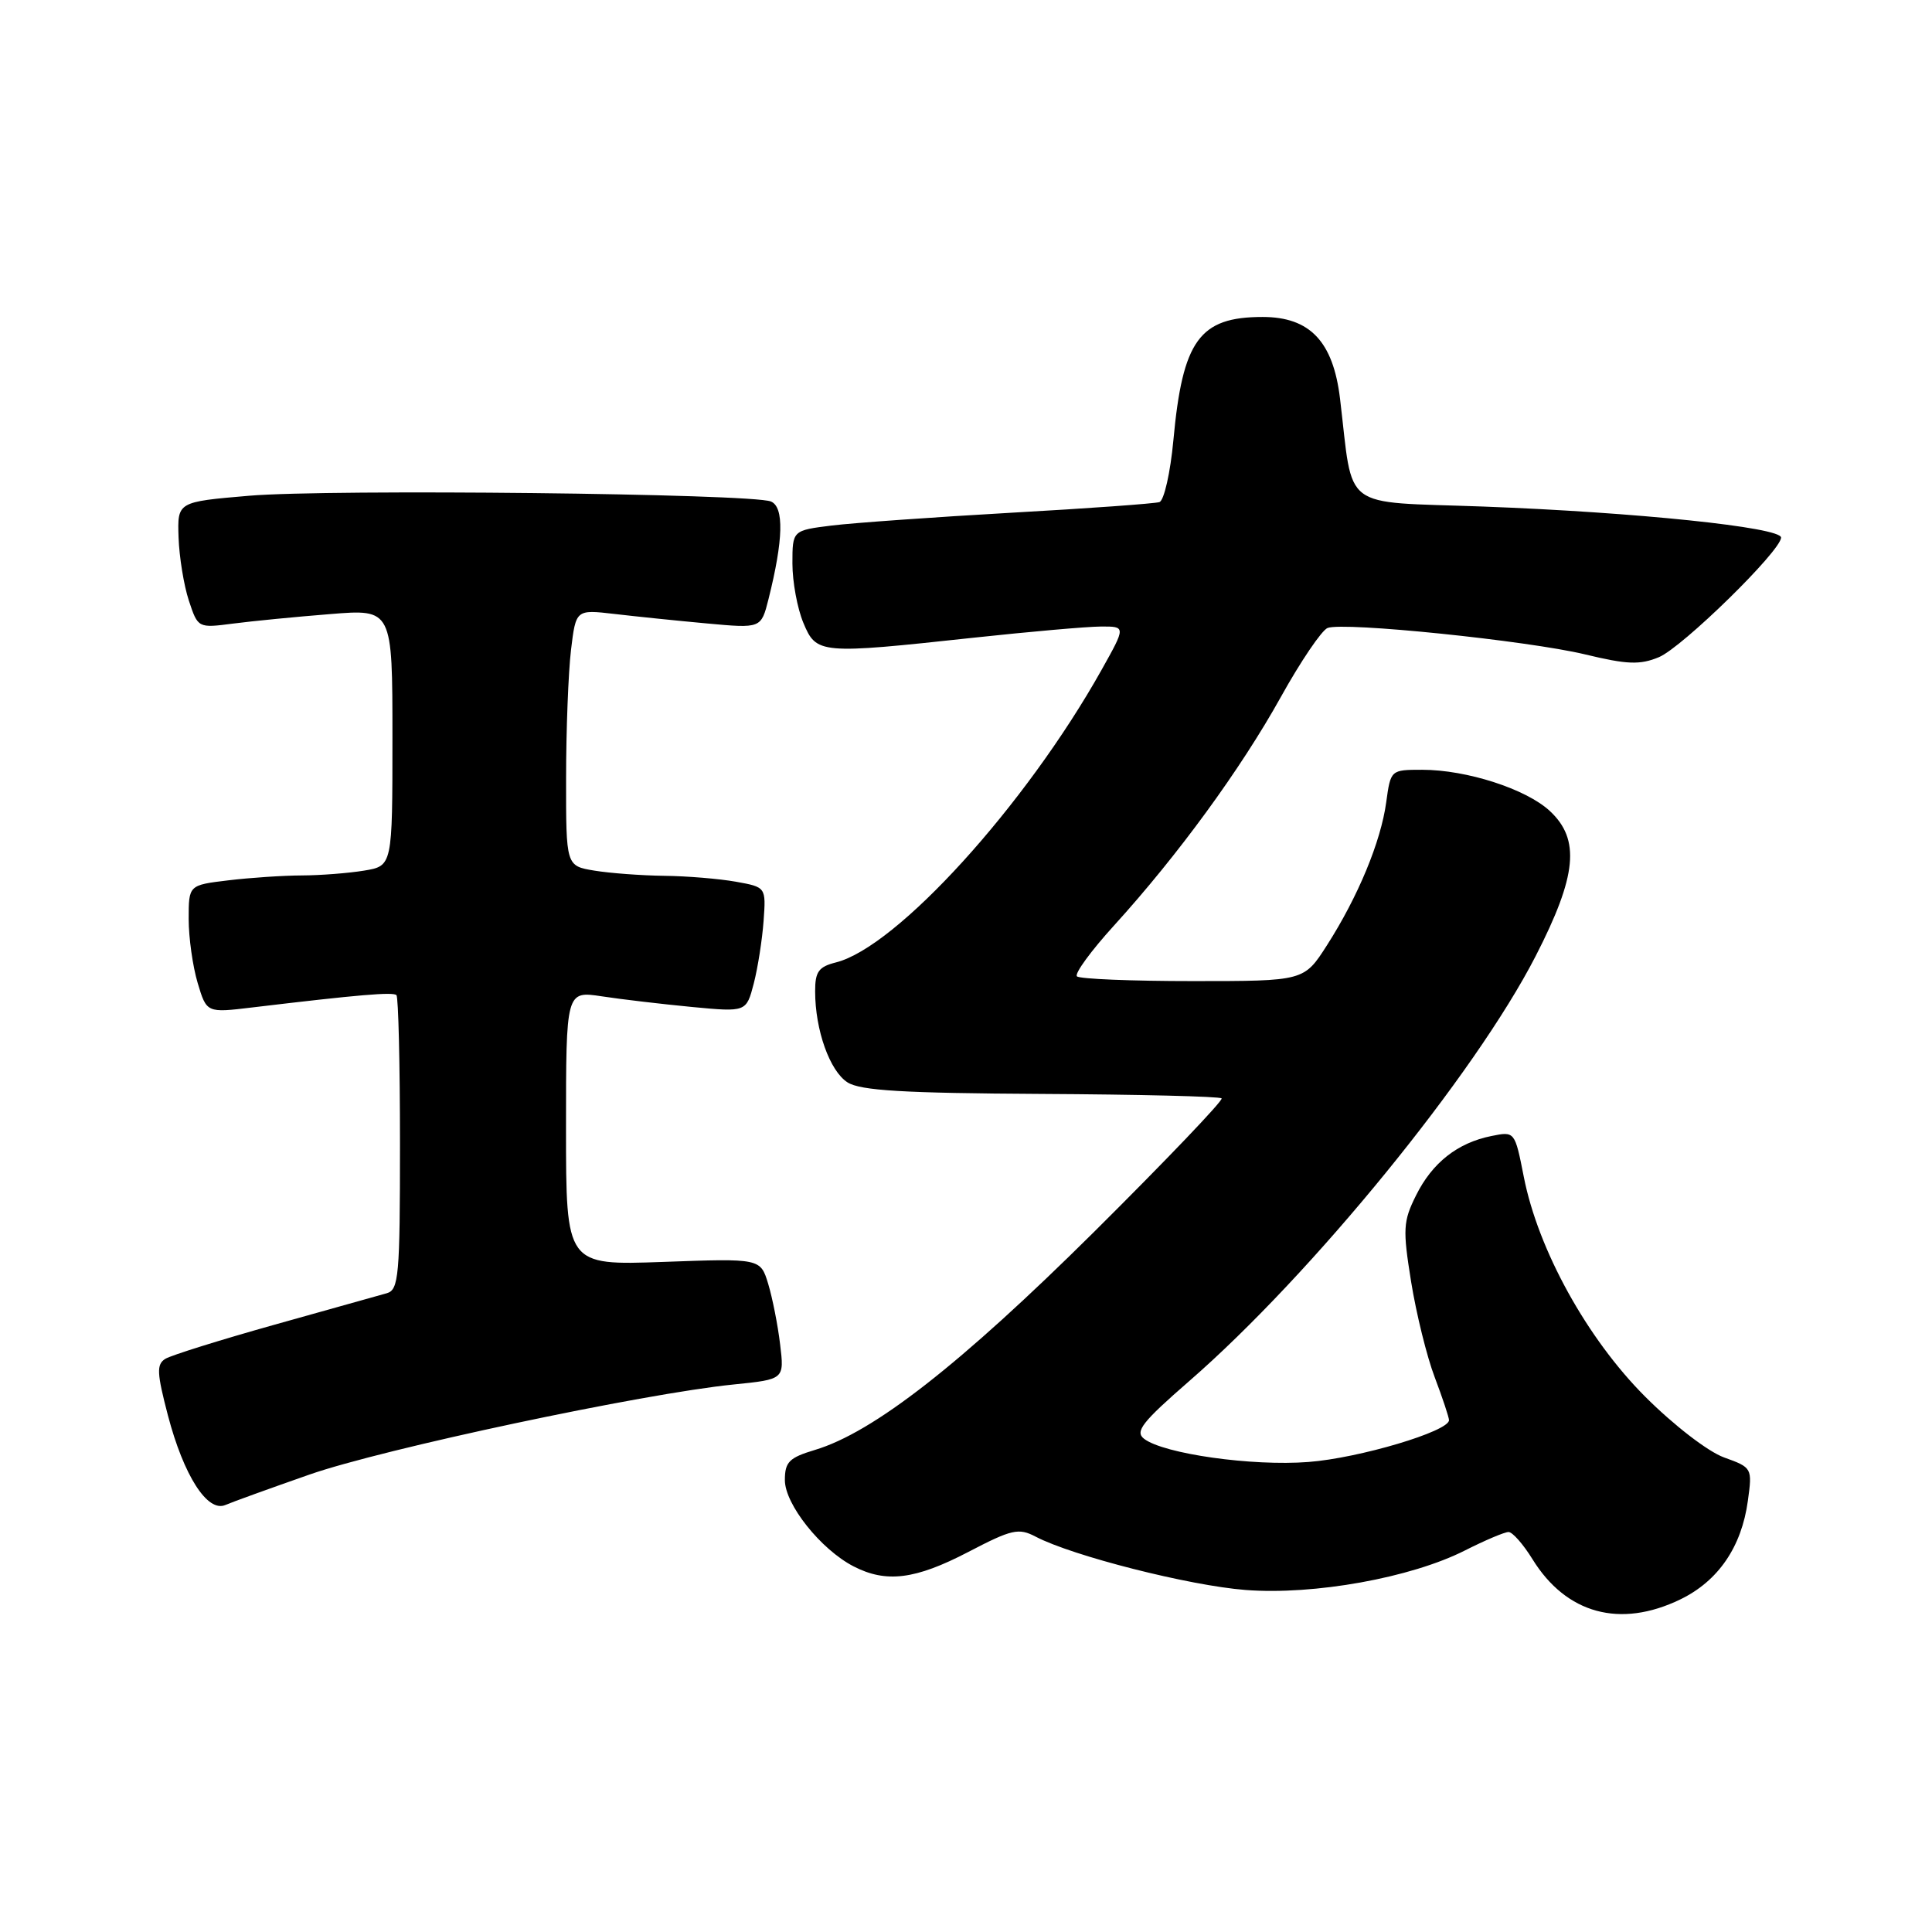 <?xml version="1.0" encoding="UTF-8" standalone="no"?>
<!DOCTYPE svg PUBLIC "-//W3C//DTD SVG 1.1//EN" "http://www.w3.org/Graphics/SVG/1.1/DTD/svg11.dtd" >
<svg xmlns="http://www.w3.org/2000/svg" xmlns:xlink="http://www.w3.org/1999/xlink" version="1.1" viewBox="0 0 256 256">
 <g >
 <path fill="currentColor"
d=" M 222.65 211.93 C 227.67 209.50 230.77 204.98 231.60 198.87 C 232.20 194.52 232.17 194.46 228.45 193.12 C 226.32 192.35 221.78 188.85 218.00 185.07 C 210.30 177.37 203.81 165.62 201.91 155.93 C 200.72 149.90 200.72 149.90 197.61 150.53 C 193.13 151.43 189.77 154.08 187.63 158.40 C 185.92 161.83 185.86 162.87 186.98 169.84 C 187.66 174.05 189.06 179.75 190.11 182.50 C 191.15 185.25 192.00 187.81 192.00 188.18 C 192.00 189.66 180.09 193.21 173.37 193.72 C 165.92 194.30 154.20 192.64 151.60 190.65 C 150.35 189.69 151.33 188.44 157.58 183.00 C 173.83 168.87 195.44 142.35 203.48 126.69 C 208.96 116.02 209.42 111.22 205.35 107.45 C 202.21 104.54 194.33 102.00 188.45 102.00 C 184.28 102.00 184.27 102.01 183.68 106.31 C 182.97 111.53 179.94 118.83 175.83 125.25 C 172.79 130.00 172.79 130.00 158.06 130.00 C 149.96 130.00 143.05 129.72 142.70 129.37 C 142.35 129.02 144.57 125.98 147.63 122.62 C 156.08 113.32 164.40 101.92 169.71 92.37 C 172.34 87.63 175.14 83.51 175.91 83.21 C 178.06 82.38 202.38 84.88 210.03 86.71 C 215.62 88.06 217.30 88.12 219.81 87.08 C 222.91 85.79 236.00 72.98 236.00 71.23 C 236.00 69.87 216.68 67.87 196.53 67.12 C 177.44 66.42 179.37 67.87 177.56 52.82 C 176.65 45.25 173.57 42.00 167.30 42.00 C 158.94 42.00 156.70 45.08 155.48 58.33 C 155.08 62.64 154.24 66.33 153.63 66.53 C 153.01 66.73 144.18 67.37 134.00 67.94 C 123.83 68.52 113.14 69.28 110.25 69.63 C 105.00 70.28 105.00 70.28 105.00 74.67 C 105.00 77.09 105.65 80.62 106.45 82.53 C 108.18 86.67 108.59 86.71 129.00 84.50 C 136.43 83.70 144.01 83.03 145.85 83.02 C 149.19 83.00 149.19 83.00 145.97 88.75 C 135.91 106.71 118.82 125.52 110.75 127.53 C 108.48 128.10 108.00 128.76 108.01 131.36 C 108.01 136.49 109.95 141.92 112.30 143.42 C 114.01 144.51 119.71 144.85 137.95 144.95 C 150.85 145.02 161.62 145.28 161.87 145.54 C 162.12 145.79 154.49 153.77 144.92 163.28 C 127.24 180.81 115.72 189.81 107.96 192.13 C 104.57 193.15 104.00 193.72 104.00 196.12 C 104.00 199.33 108.76 205.31 113.10 207.55 C 117.42 209.78 121.28 209.30 128.29 205.65 C 134.08 202.63 134.97 202.43 137.24 203.62 C 142.11 206.17 157.58 210.10 165.04 210.68 C 174.11 211.38 186.96 209.07 194.12 205.44 C 196.77 204.10 199.36 203.00 199.89 203.00 C 200.41 203.00 201.84 204.62 203.06 206.60 C 207.54 213.85 214.68 215.79 222.65 211.93 Z  M 41.00 195.39 C 50.75 191.98 85.23 184.65 97.22 183.45 C 103.93 182.77 103.93 182.77 103.37 178.14 C 103.07 175.59 102.35 171.98 101.79 170.12 C 100.76 166.74 100.76 166.74 87.88 167.21 C 75.00 167.67 75.00 167.67 75.00 149.49 C 75.00 131.30 75.00 131.30 79.75 132.02 C 82.36 132.42 87.74 133.05 91.70 133.43 C 98.89 134.11 98.89 134.11 99.88 130.31 C 100.42 128.21 101.00 124.49 101.18 122.02 C 101.50 117.55 101.50 117.55 97.50 116.83 C 95.30 116.44 91.03 116.08 88.00 116.05 C 84.97 116.01 80.81 115.70 78.75 115.36 C 75.00 114.74 75.00 114.74 75.01 103.12 C 75.01 96.73 75.31 89.08 75.66 86.13 C 76.31 80.76 76.31 80.76 81.40 81.35 C 84.21 81.68 89.73 82.25 93.67 82.61 C 100.85 83.27 100.85 83.27 101.83 79.39 C 103.81 71.50 103.91 67.18 102.15 66.45 C 99.60 65.40 43.68 64.78 33.00 65.69 C 23.50 66.50 23.50 66.50 23.66 71.21 C 23.75 73.80 24.36 77.56 25.02 79.57 C 26.23 83.23 26.24 83.23 30.87 82.63 C 33.41 82.30 39.21 81.73 43.75 81.37 C 52.00 80.70 52.00 80.70 52.00 97.72 C 52.00 114.74 52.00 114.74 48.25 115.36 C 46.19 115.70 42.48 115.99 40.00 116.00 C 37.52 116.01 33.14 116.30 30.25 116.65 C 25.00 117.28 25.00 117.28 25.00 121.77 C 25.00 124.25 25.54 128.06 26.19 130.24 C 27.38 134.22 27.38 134.22 33.44 133.49 C 47.57 131.80 52.08 131.42 52.53 131.86 C 52.79 132.12 53.00 141.00 53.00 151.60 C 53.00 169.09 52.84 170.91 51.25 171.36 C 50.29 171.63 43.61 173.50 36.41 175.52 C 29.21 177.54 22.68 179.58 21.91 180.05 C 20.72 180.79 20.78 181.92 22.25 187.55 C 24.35 195.54 27.49 200.44 29.86 199.42 C 30.76 199.03 35.77 197.22 41.00 195.39 Z "/>
</g>
</svg>
